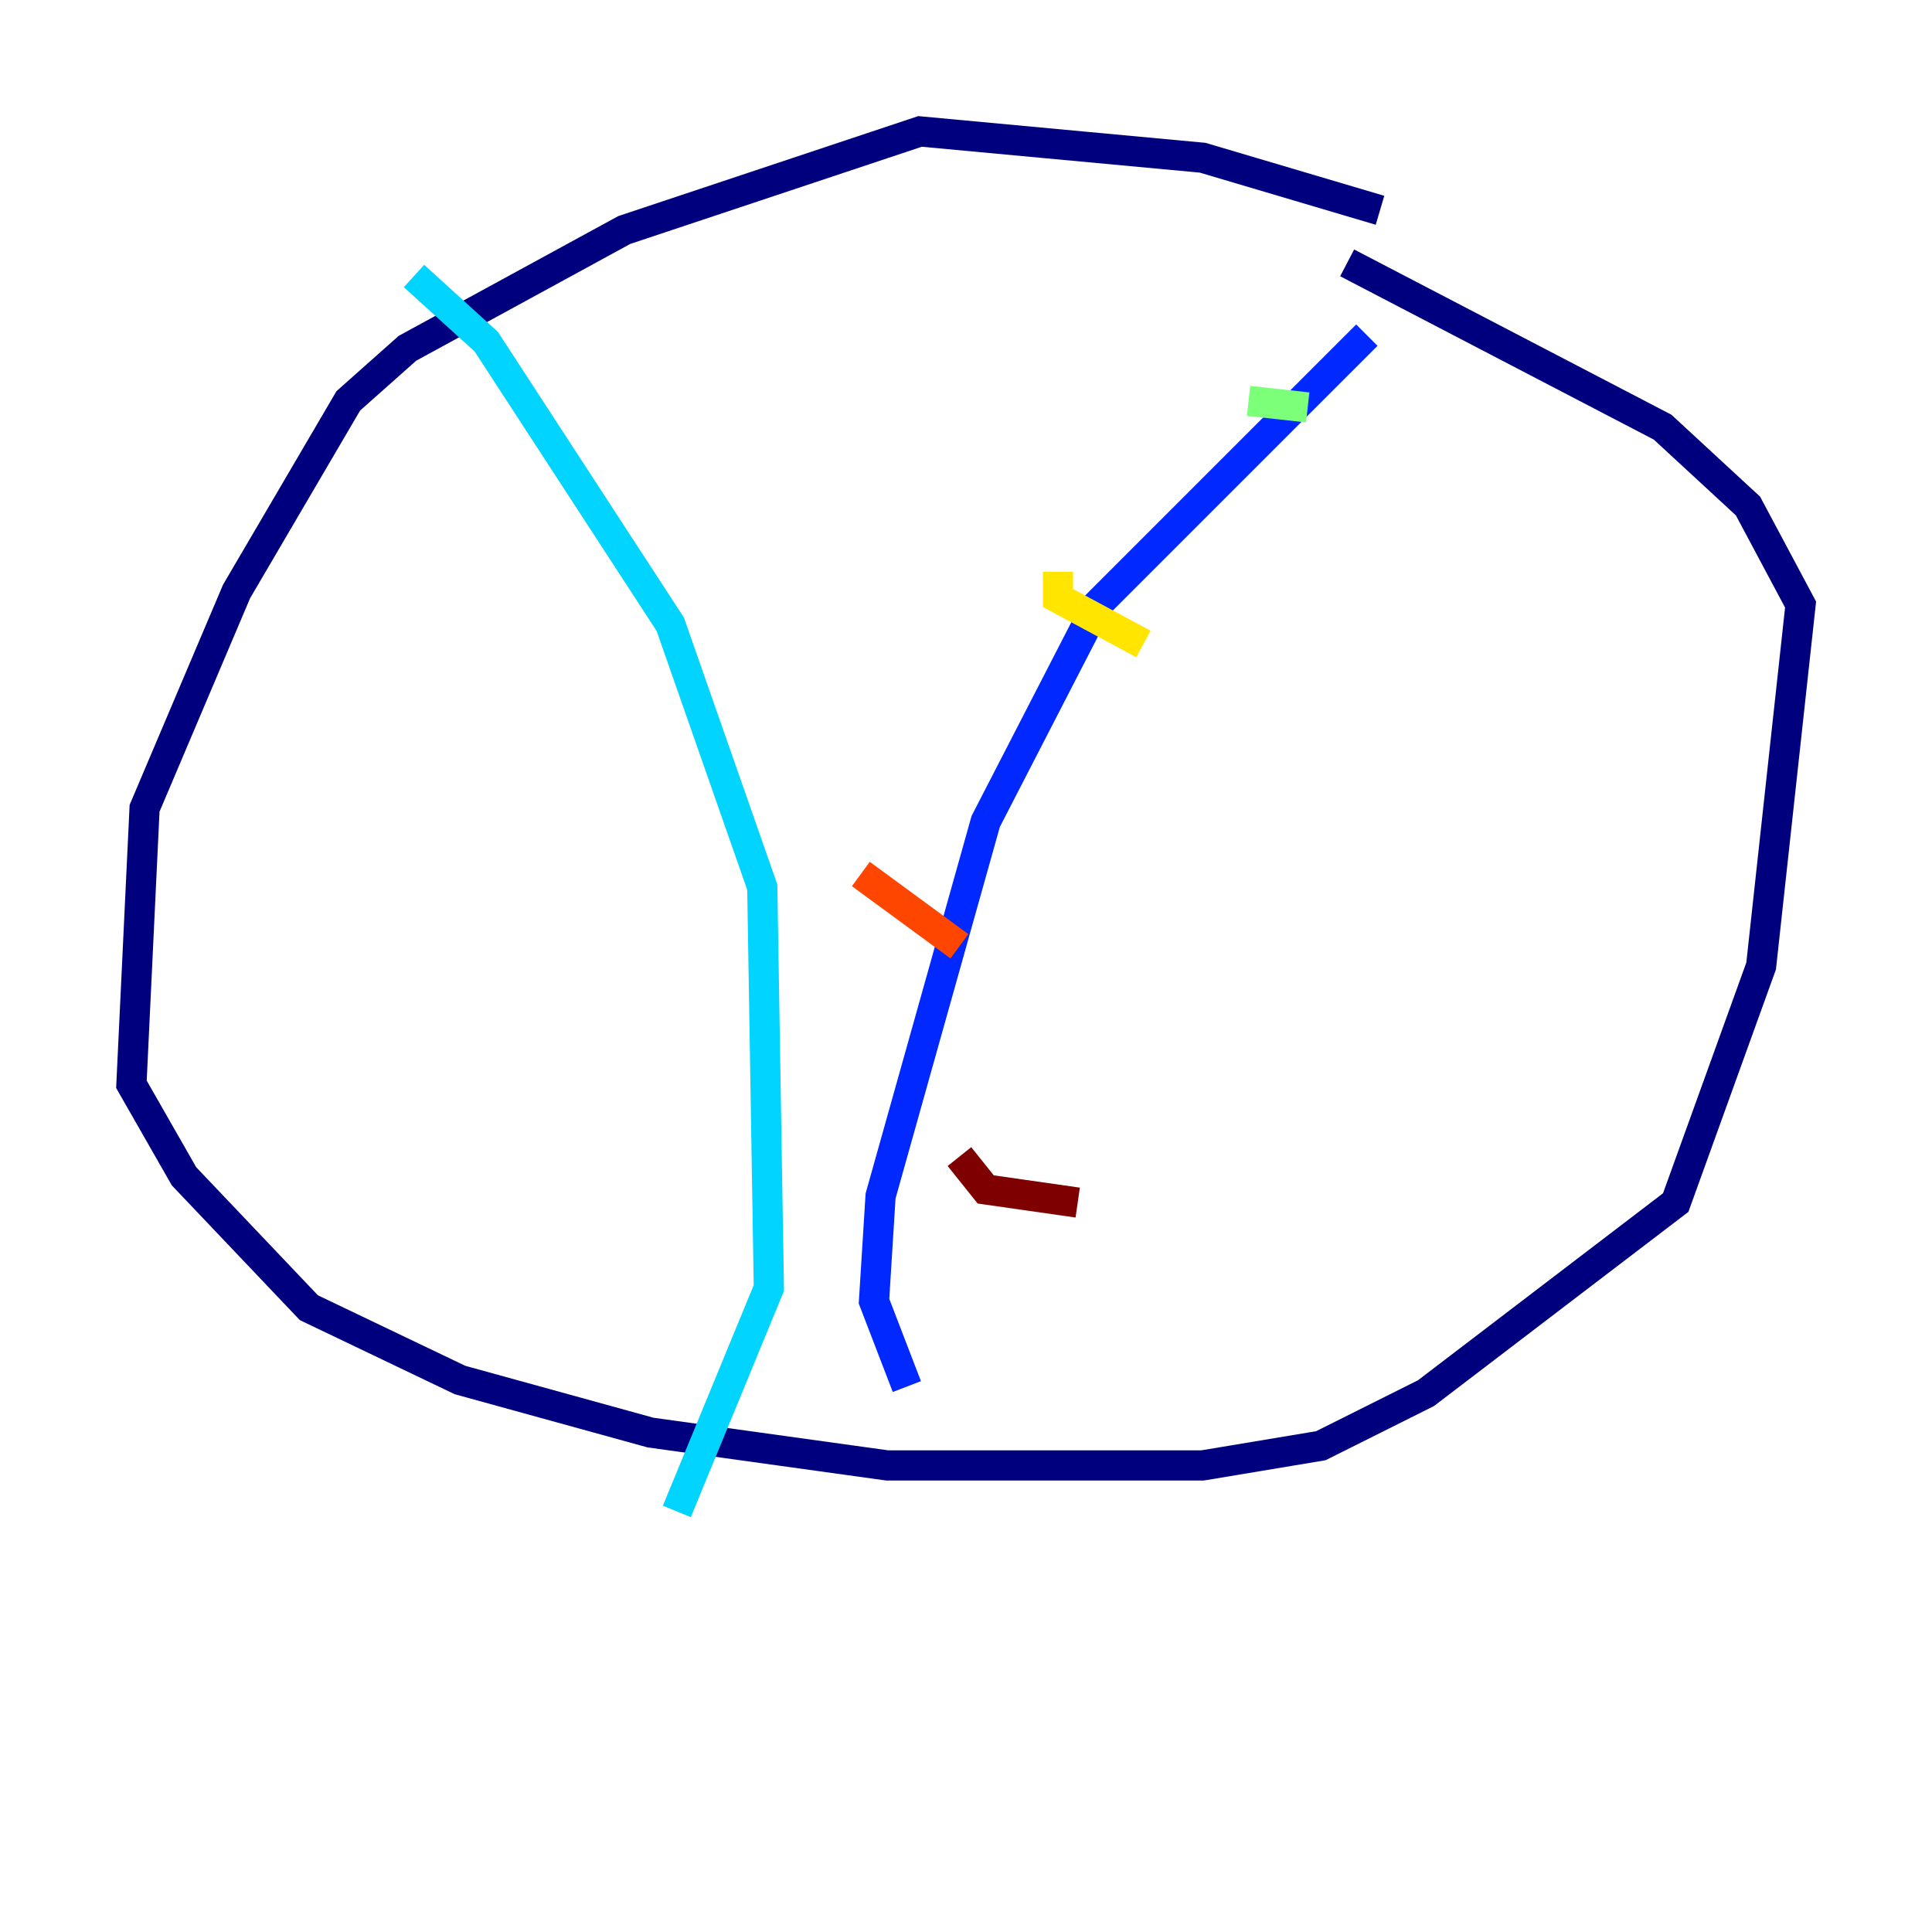 <?xml version="1.0" encoding="utf-8" ?>
<svg baseProfile="tiny" height="128" version="1.2" viewBox="0,0,128,128" width="128" xmlns="http://www.w3.org/2000/svg" xmlns:ev="http://www.w3.org/2001/xml-events" xmlns:xlink="http://www.w3.org/1999/xlink"><defs /><polyline fill="none" points="91.429,13.932 79.674,10.449 60.952,8.707 41.361,15.238 26.993,23.075 23.075,26.558 15.674,39.184 9.578,53.551 8.707,71.837 12.191,77.932 20.463,86.639 30.476,91.429 43.102,94.912 58.776,97.088 79.674,97.088 87.51,95.782 94.476,92.299 111.02,79.674 116.68,64.0 119.293,40.054 115.809,33.524 110.15,28.299 89.252,17.415" stroke="#00007f" stroke-width="2" /><polyline fill="none" points="90.558,22.204 72.707,40.054 65.306,54.422 58.34,79.238 57.905,86.204 60.082,91.864" stroke="#0028ff" stroke-width="2" /><polyline fill="none" points="27.429,18.286 32.218,22.64 44.408,41.361 50.503,58.776 50.939,85.333 44.843,100.136" stroke="#00d4ff" stroke-width="2" /><polyline fill="none" points="82.721,26.558 86.639,26.993" stroke="#7cff79" stroke-width="2" /><polyline fill="none" points="70.095,37.878 70.095,39.619 75.755,42.667" stroke="#ffe500" stroke-width="2" /><polyline fill="none" points="57.034,57.905 63.565,62.694" stroke="#ff4600" stroke-width="2" /><polyline fill="none" points="63.565,76.626 65.306,78.803 71.401,79.674" stroke="#7f0000" stroke-width="2" /></svg>